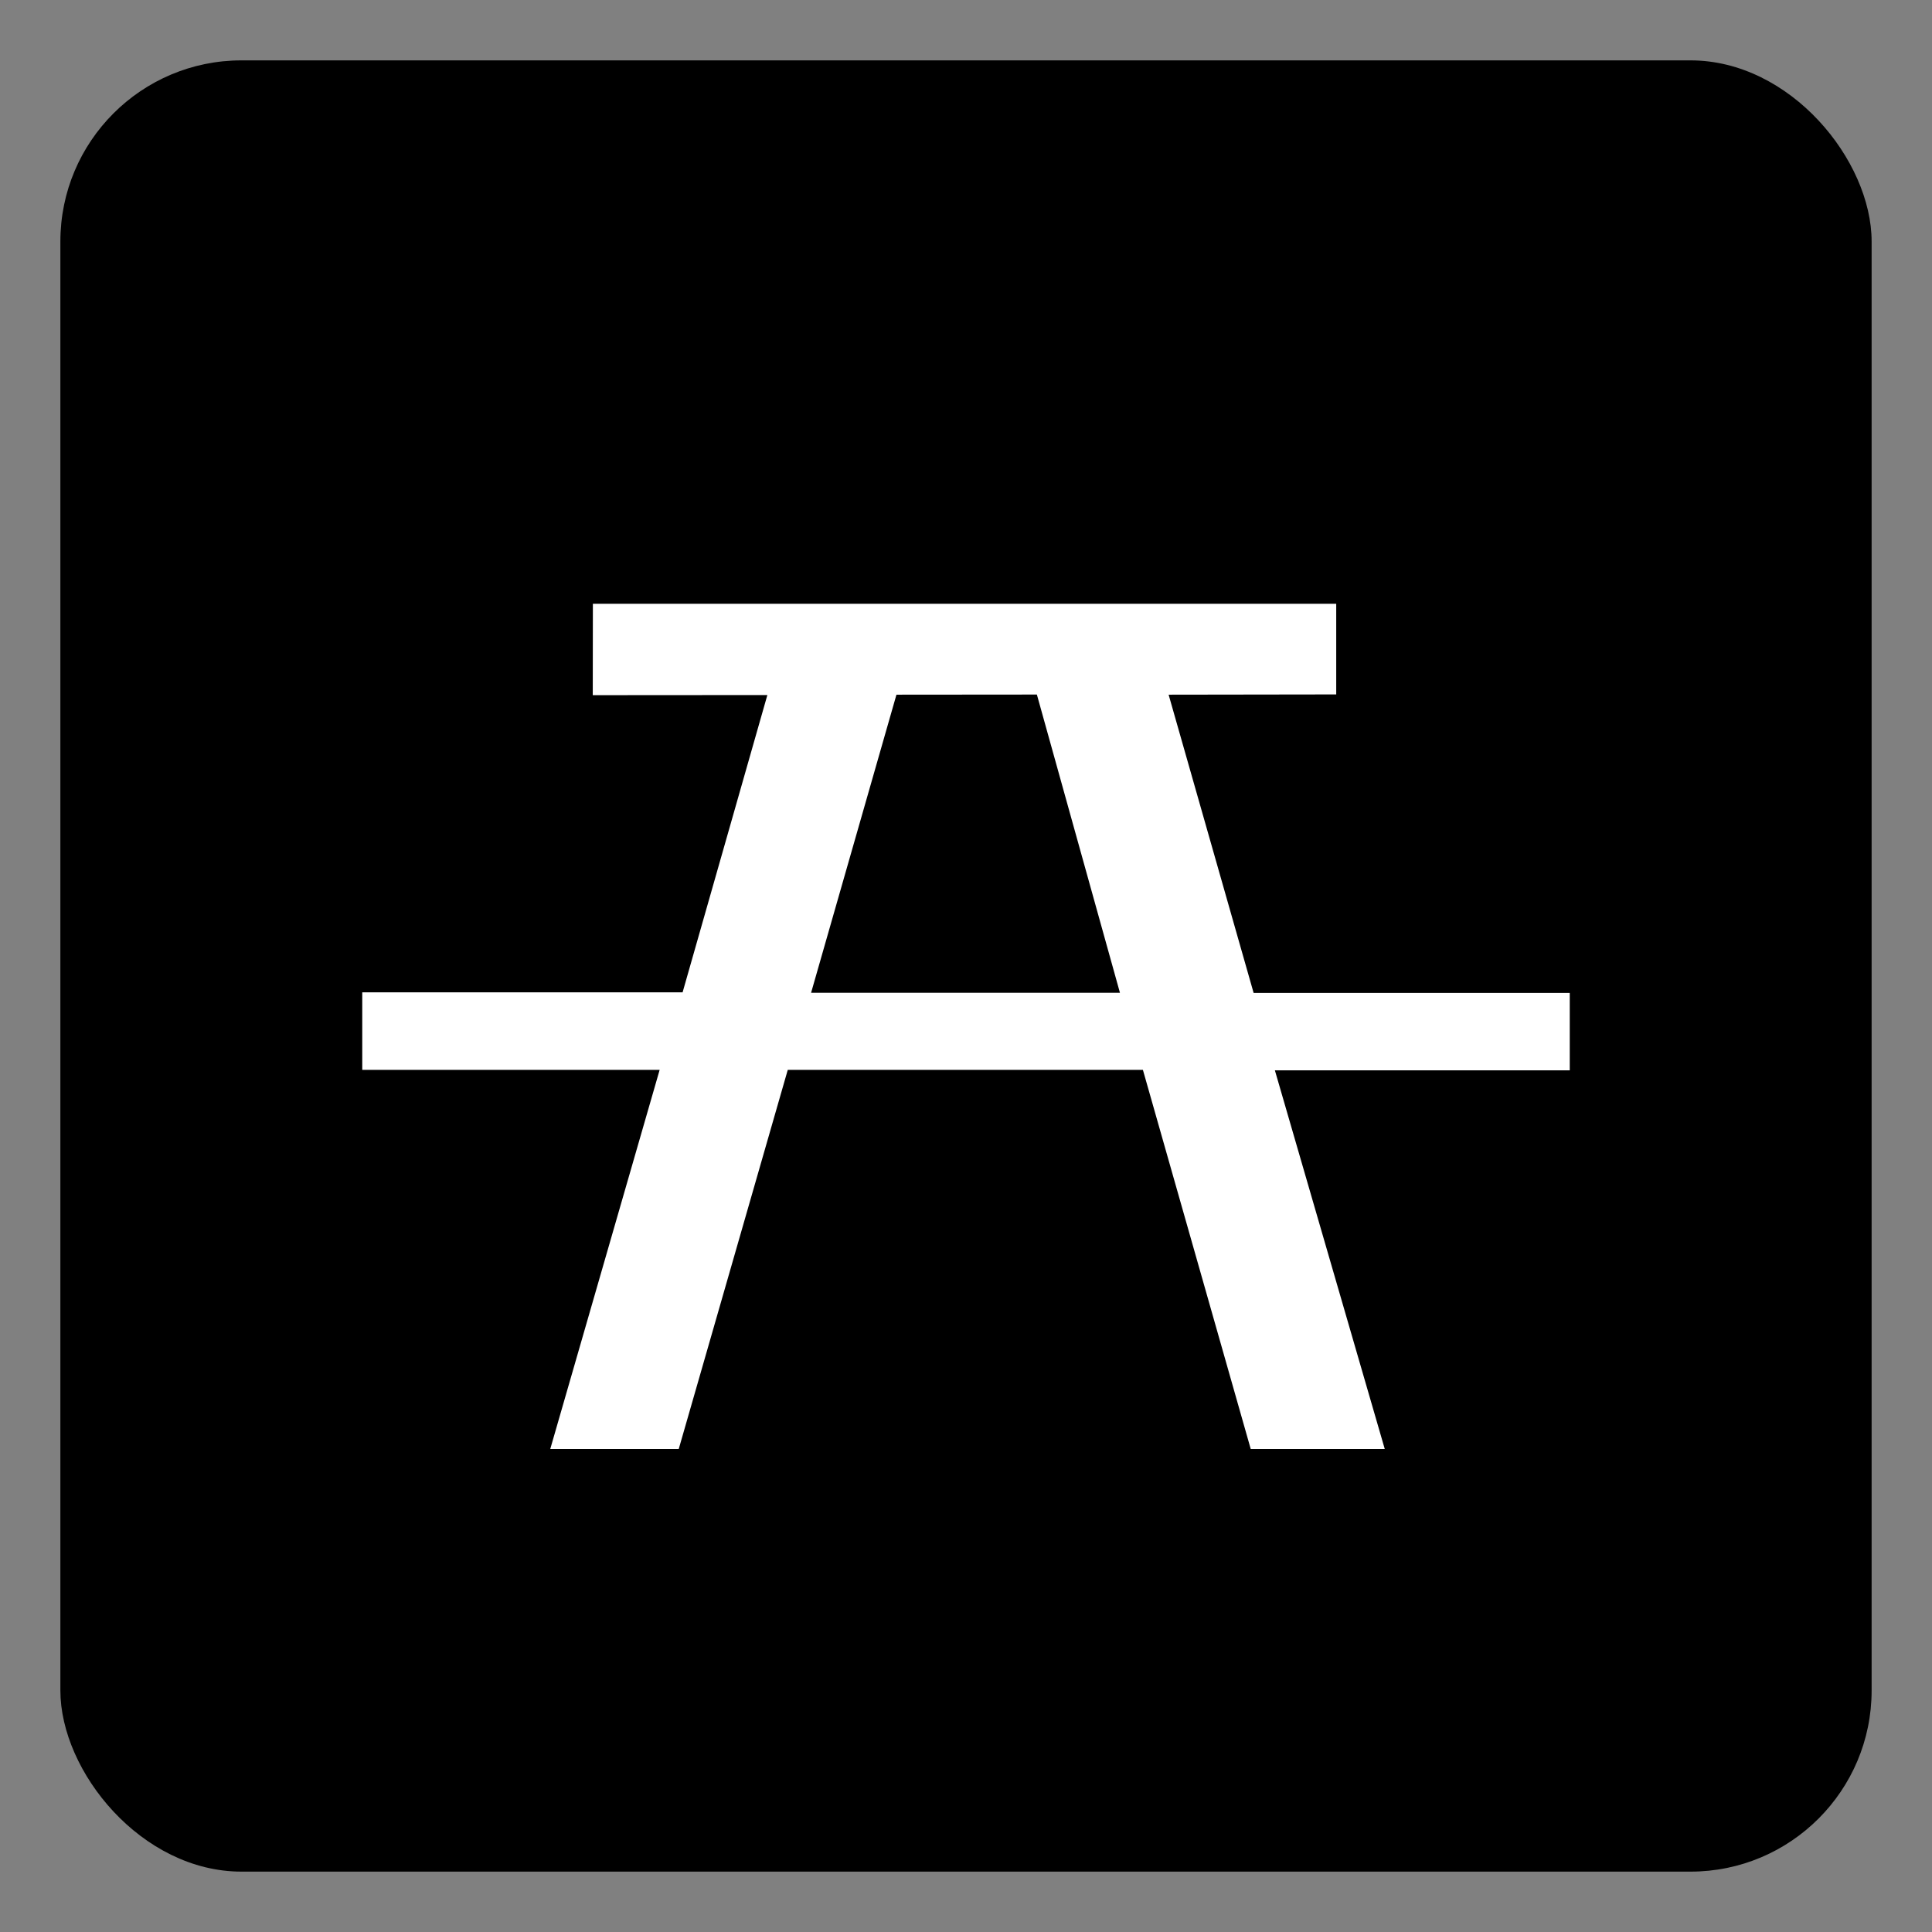 <svg width="16" height="16" viewBox="0 0 16 16" fill="none" xmlns="http://www.w3.org/2000/svg">
<rect x="0" y="0" width="16" height="16" fill="#808080" stroke="none"/>
<rect x="0.5" y="0.5" width="15" height="15" rx="1.5" fill="black"/>
<path fill-rule="evenodd" clip-rule="evenodd" d="M13 8.223H10.382L9.678 5.753L11.066 5.751V5H4.91L4.909 5.757L6.355 5.756L5.653 8.218H3V8.86H5.463L4.557 12H5.621L6.524 8.86H9.465L10.358 12H11.468L10.558 8.864H13L13 8.223ZM6.717 8.222L7.424 5.753L8.587 5.752L9.275 8.222L6.717 8.222Z" fill="white"/>
</svg>
